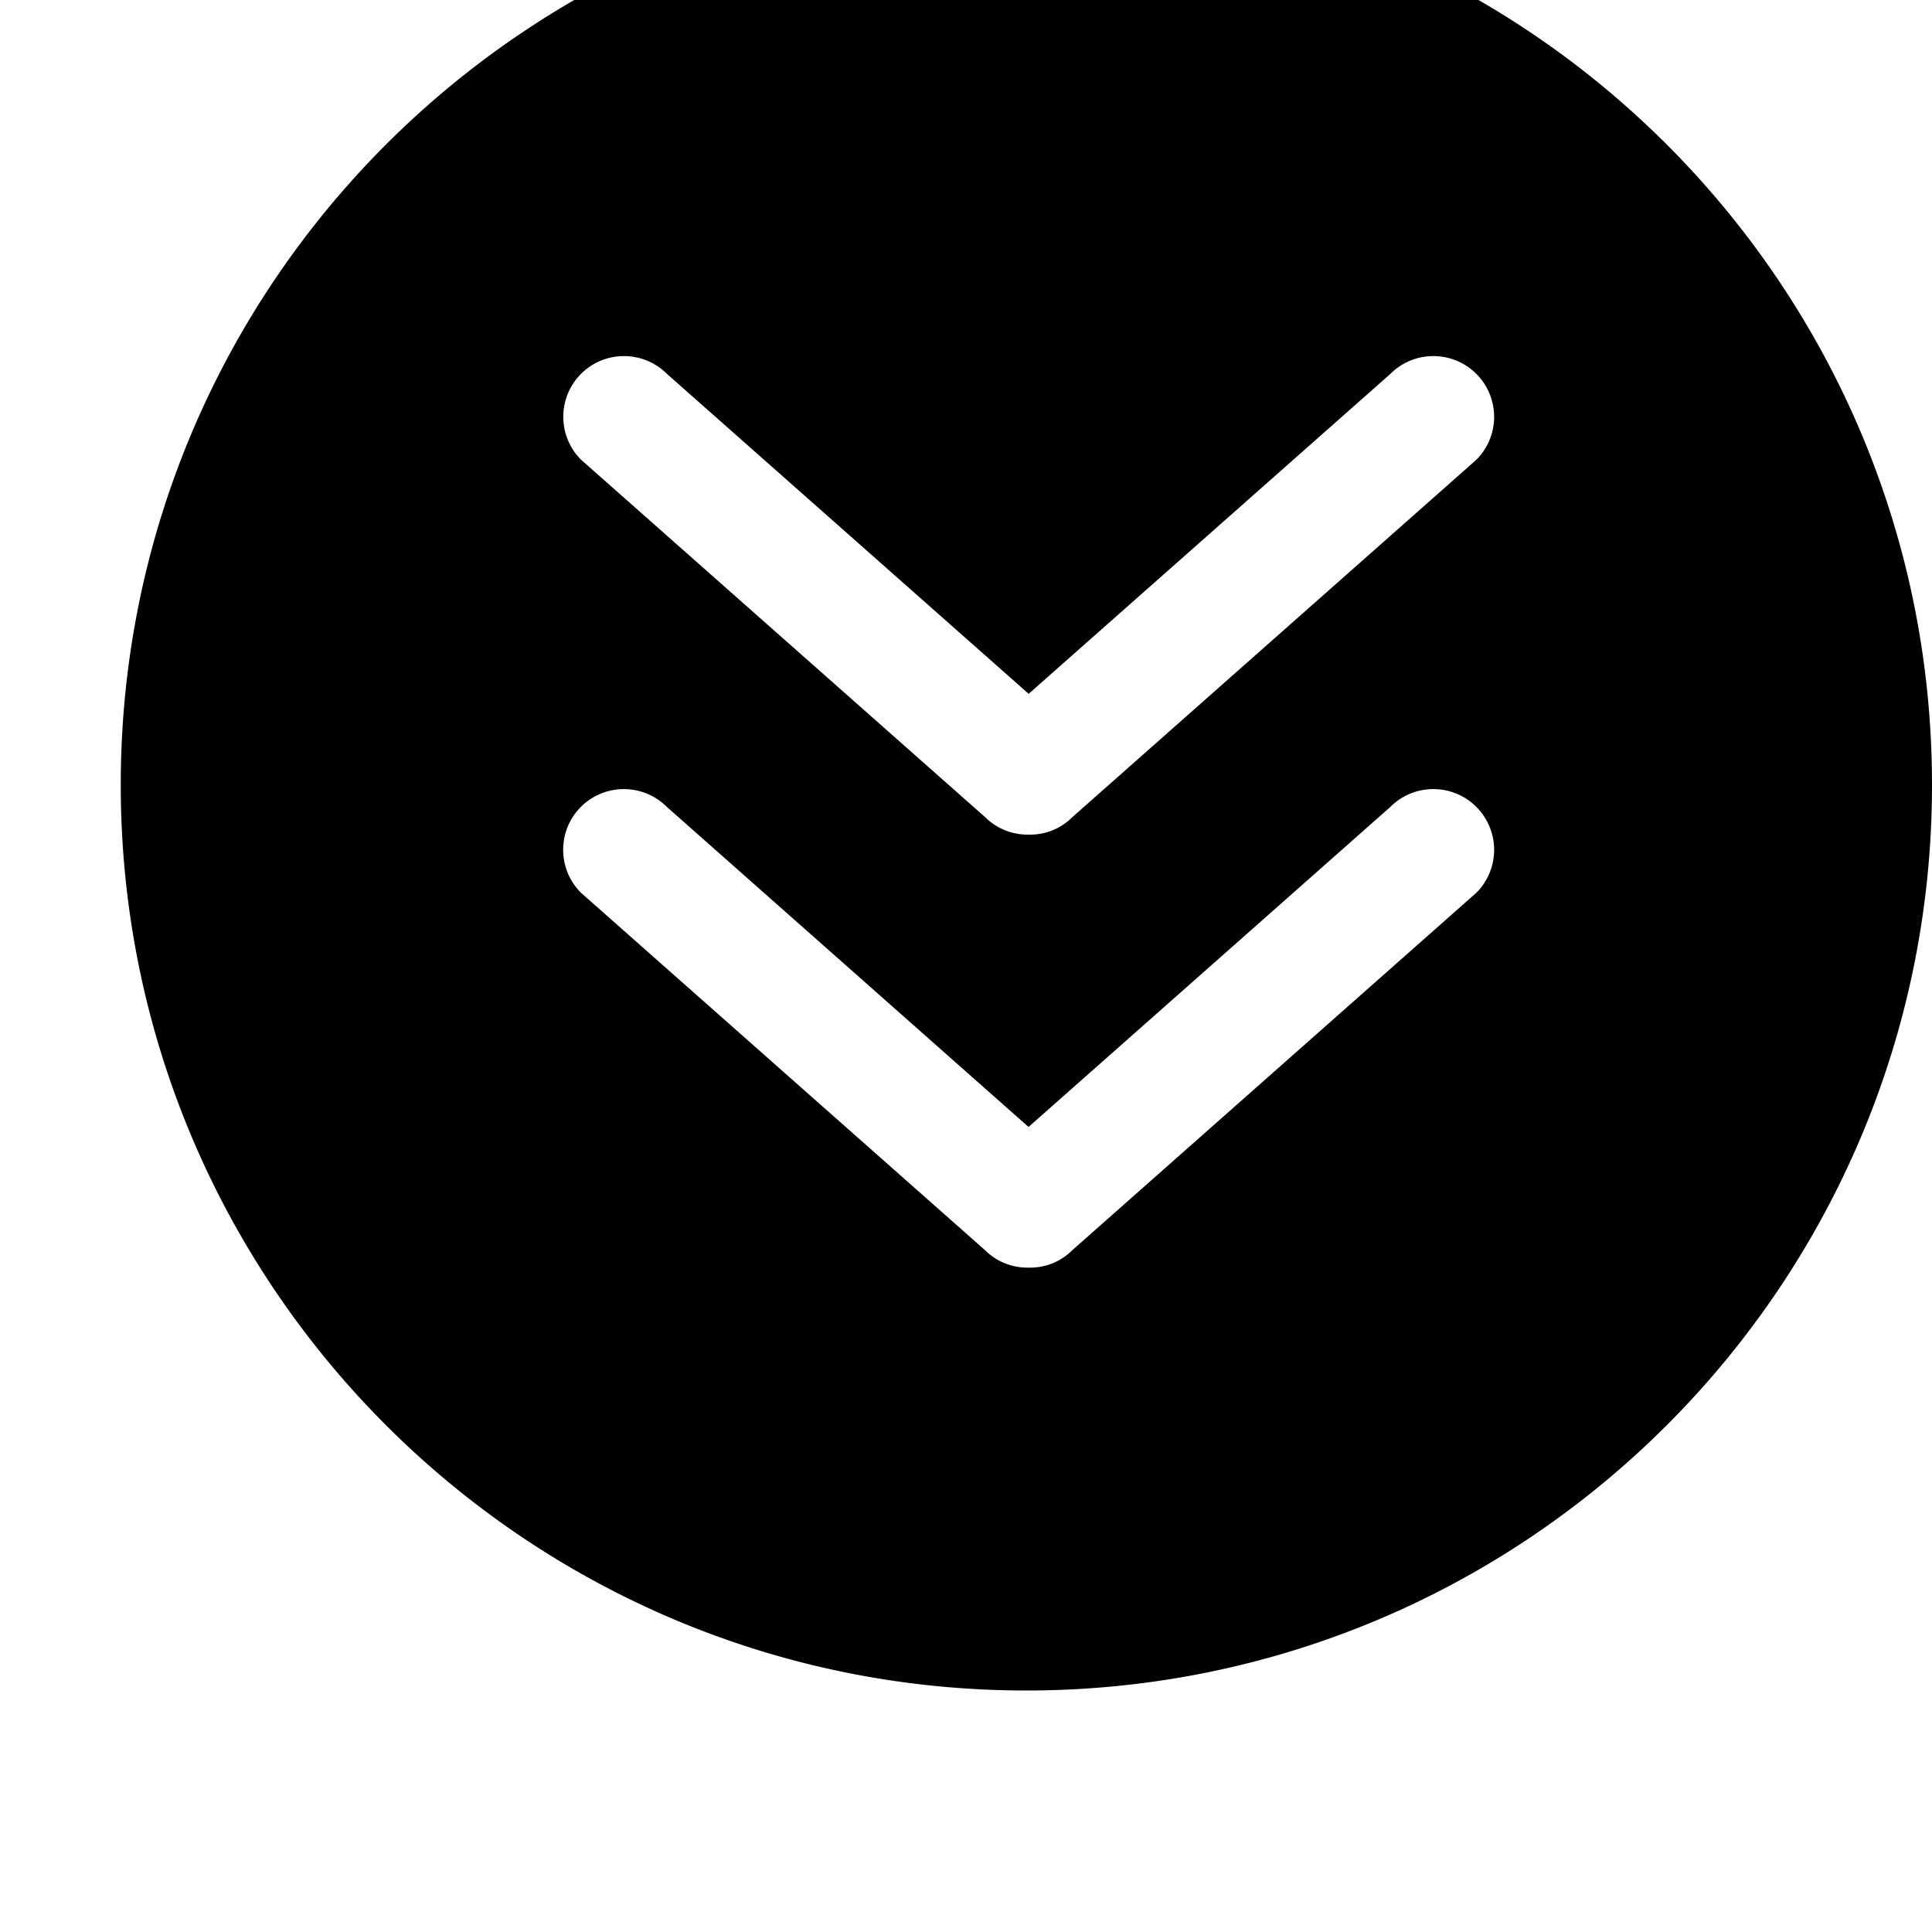 <svg width="64" height="64" viewBox="0 0 512 512" xmlns="http://www.w3.org/2000/svg"><path d="M272 448C139.456 448 32 340.544 32 208S139.456-32 272-32 512 75.456 512 208 404.544 448 272 448zM391.232 99.072c-6.272-6.272-16.48-6.272-22.752 0l-95.872 84.8-95.872-84.8c-6.272-6.272-16.48-6.272-22.752 0-6.272 6.272-6.272 16.48 0 22.752l107.04 94.688c3.2 3.2 7.392 4.736 11.584 4.672 4.192.096 8.384-1.44 11.584-4.64l107.04-94.688a16.088 16.088 0 0 0 0-22.784zm0 114.752c-6.272-6.272-16.48-6.272-22.752 0l-95.904 84.832-95.872-84.832c-6.272-6.272-16.48-6.272-22.752 0-6.272 6.272-6.272 16.48 0 22.752l107.04 94.688c3.2 3.2 7.392 4.736 11.584 4.672 4.224.096 8.416-1.44 11.616-4.64l107.04-94.688a16.088 16.088 0 0 0 0-22.784z"/></svg>